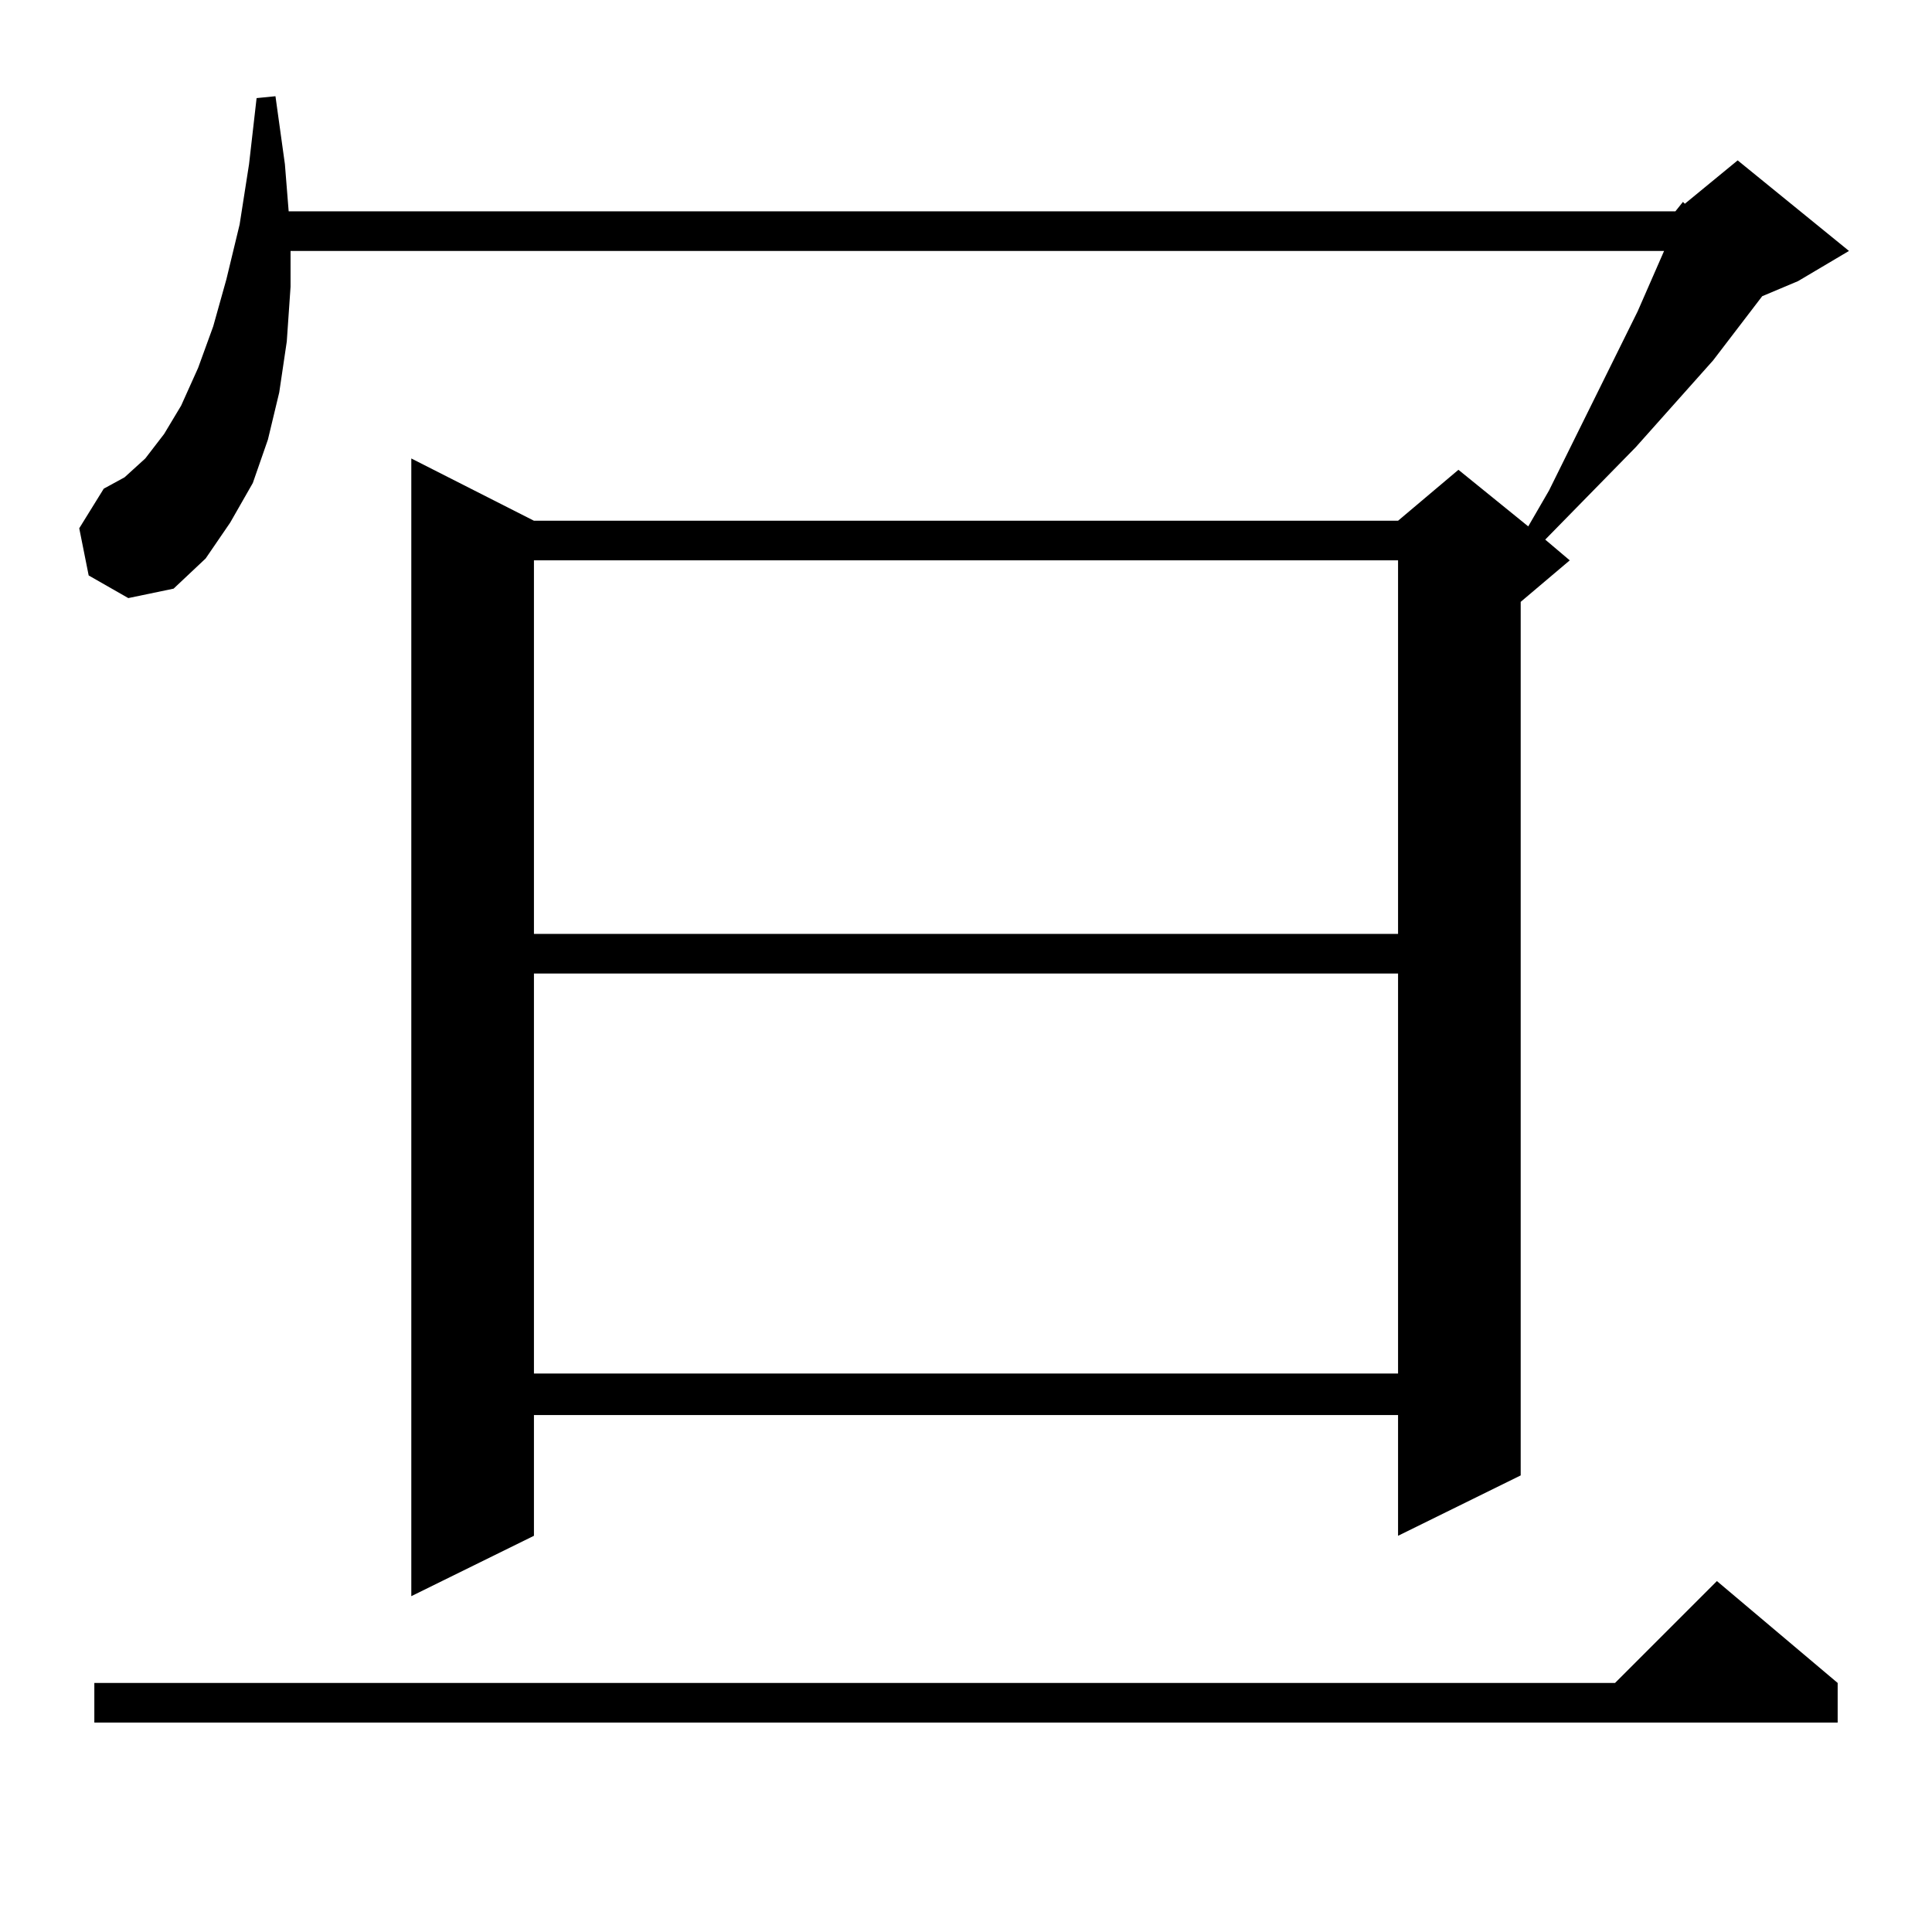 <?xml version="1.0" standalone="no"?>
<!DOCTYPE svg PUBLIC "-//W3C//DTD SVG 1.1//EN" "http://www.w3.org/Graphics/SVG/1.1/DTD/svg11.dtd" >
<svg xmlns="http://www.w3.org/2000/svg" xmlns:xlink="http://www.w3.org/1999/xlink" version="1.1" viewBox="0 -144 1024 1024">
  <g transform="matrix(1 0 0 -1 0 880)">
   <path fill="currentColor"
d="M974 132v-21h-924v21h806l54 54zM888 912l4 5l1 -1l28 23l59 -48l-27 -16l-19 -8l-26 -34l-41 -46l-48 -49l13 -11l-26 -22v-463l-65 -32v64h-458v-64l-65 -32v603l65 -33h458l32 27l37 -30l11 19l47 95l14 32h-728v-19l-2 -29l-4 -27l-6 -25l-8 -23l-12 -21l-13 -19
l-17 -16l-24 -5l-21 12l-5 25l13 21l11 6l11 10l10 13l9 15l9 20l8 22l7 25l7 29l5 32l4 35l10 1l5 -36l2 -25h735zM283 508v-212h458v212h-458zM283 727v-198h458v198h-458z" />
  </g>

</svg>
